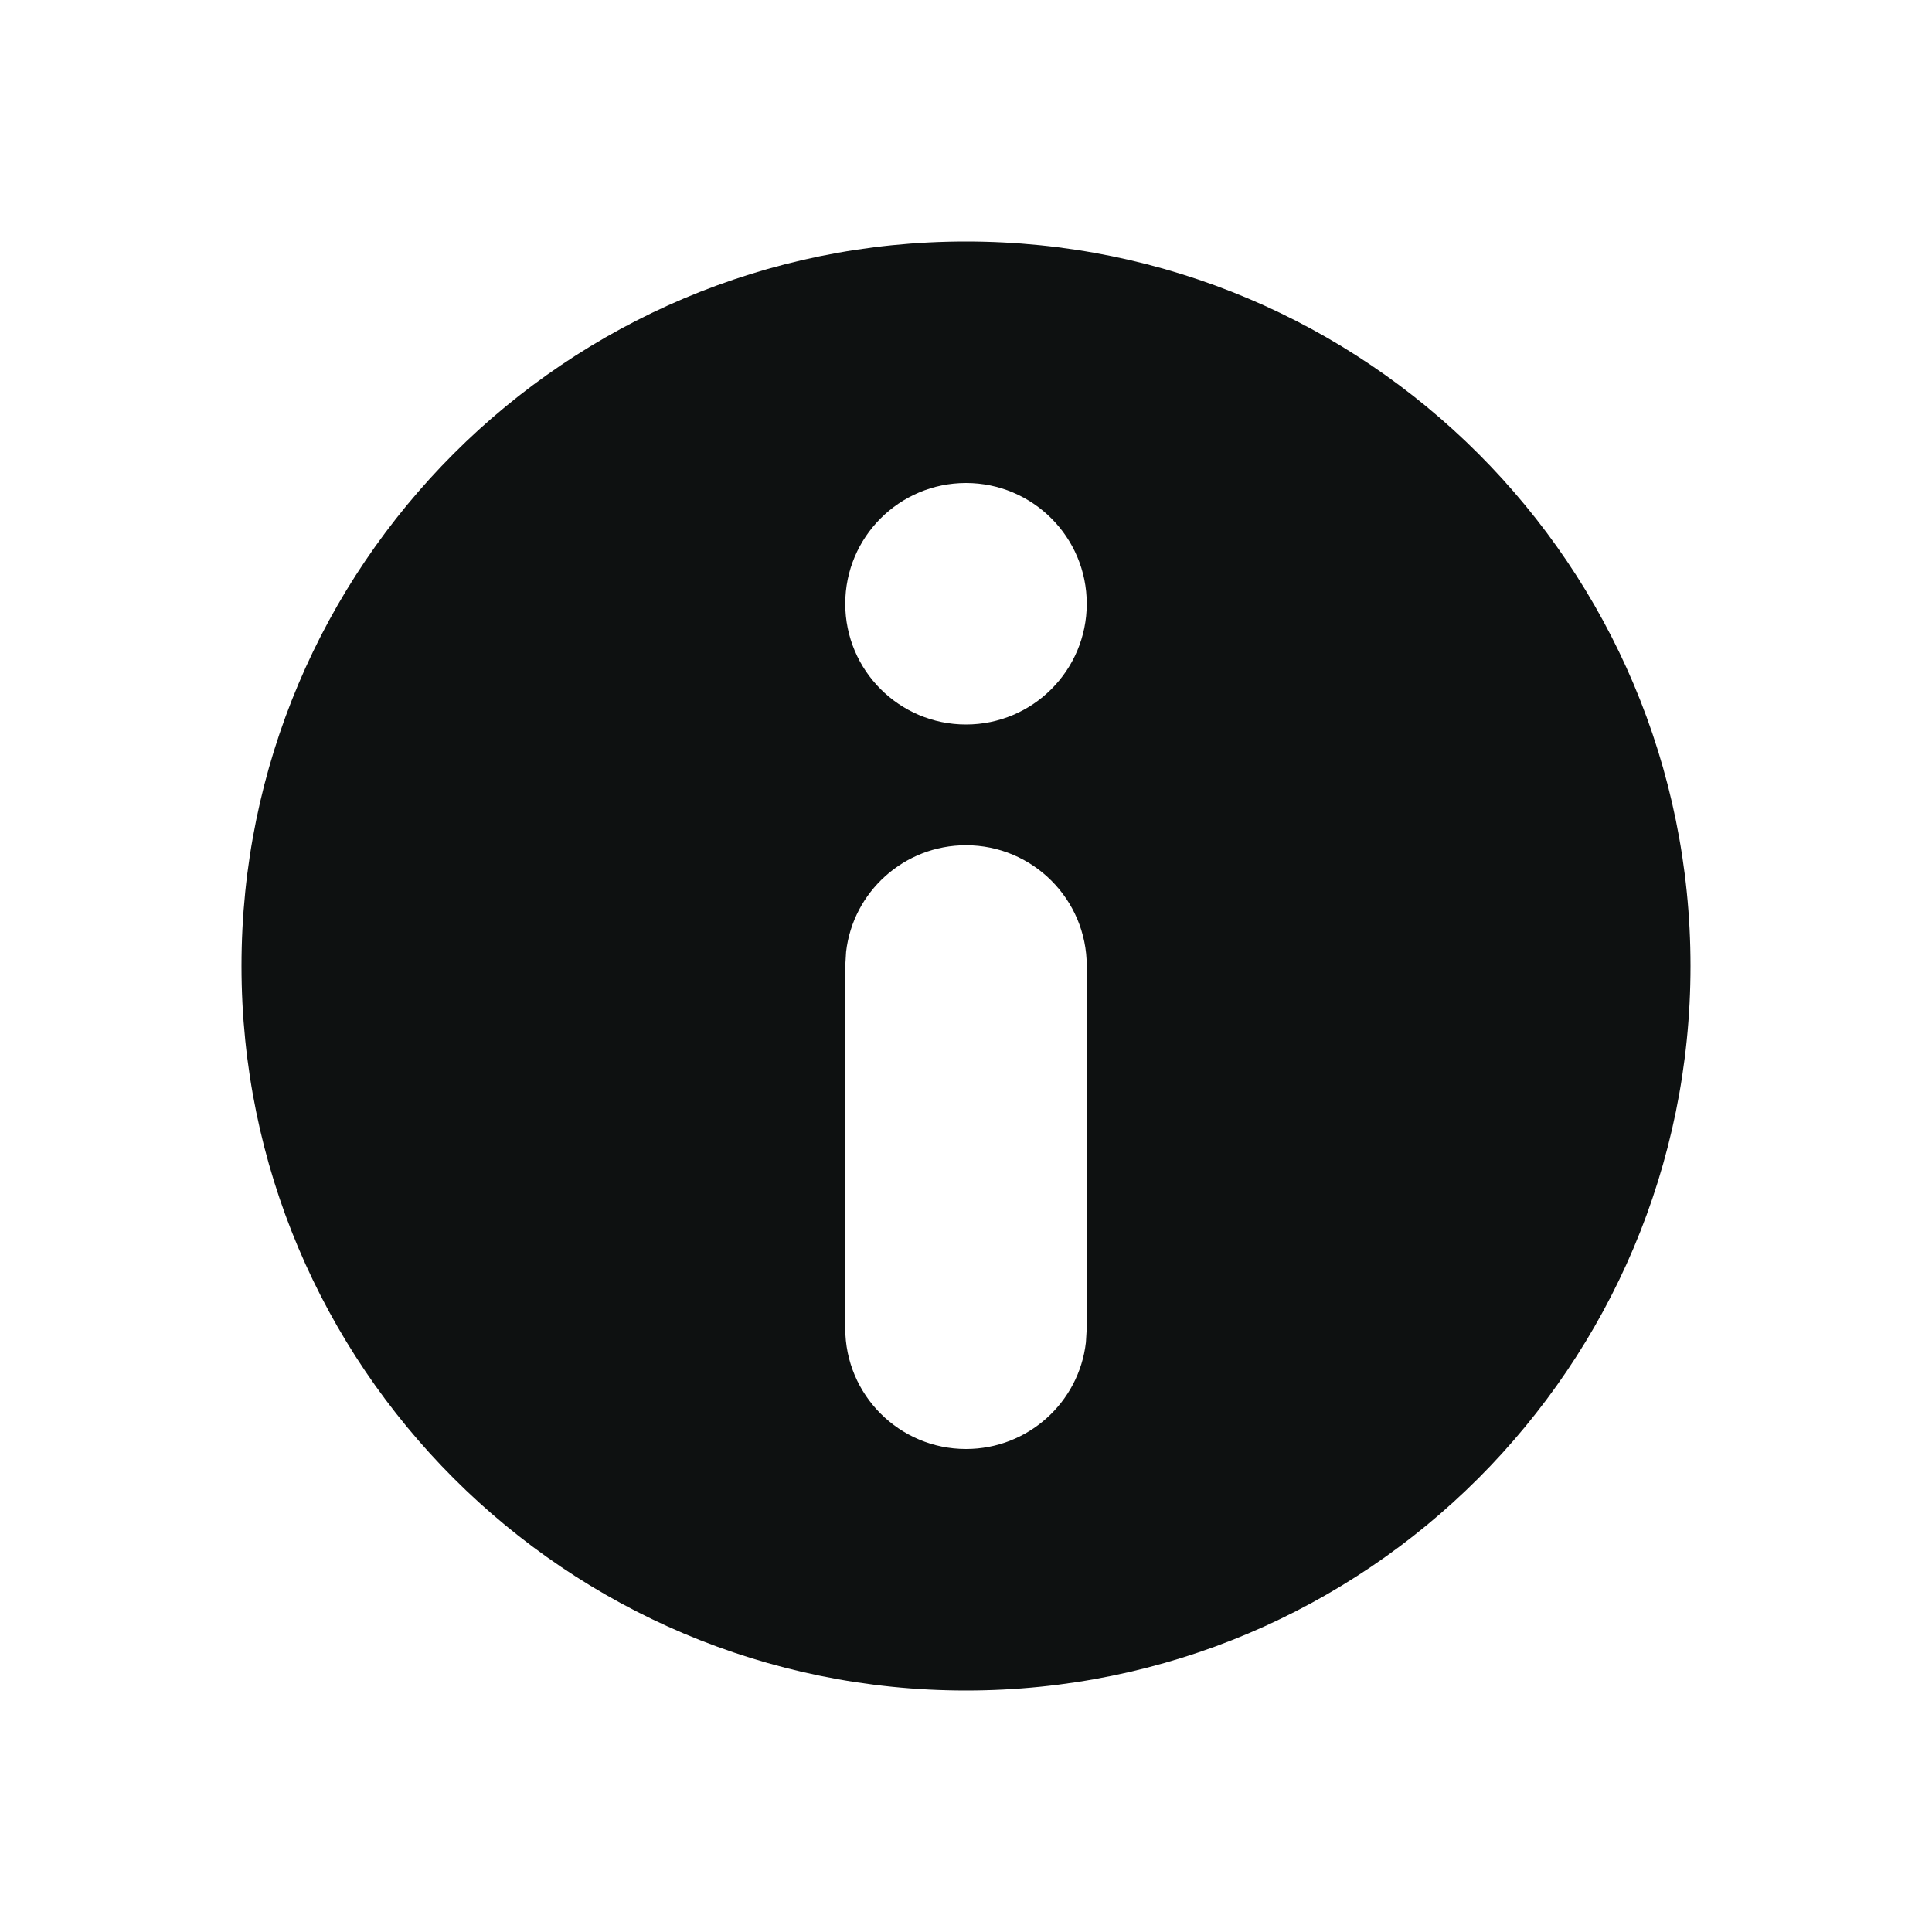 <svg width="16" height="16" viewBox="0 0 16 16" fill="none" xmlns="http://www.w3.org/2000/svg">
<path fill-rule="evenodd" clip-rule="evenodd" d="M8 2C11.314 2 14 4.686 14 8C14 11.314 11.314 14 8 14C4.686 14 2 11.314 2 8C2 4.686 4.686 2 8 2ZM8 7C7.487 7 7.064 7.386 7.007 7.883L7 8V11C7 11.552 7.448 12 8 12C8.513 12 8.936 11.614 8.993 11.117L9 11V8C9 7.448 8.552 7 8 7ZM7 5C7 4.448 7.448 4 8 4C8.552 4 9 4.448 9 5C9 5.552 8.552 6 8 6C7.448 6 7 5.552 7 5Z" fill="#0E1111"/>
</svg>
